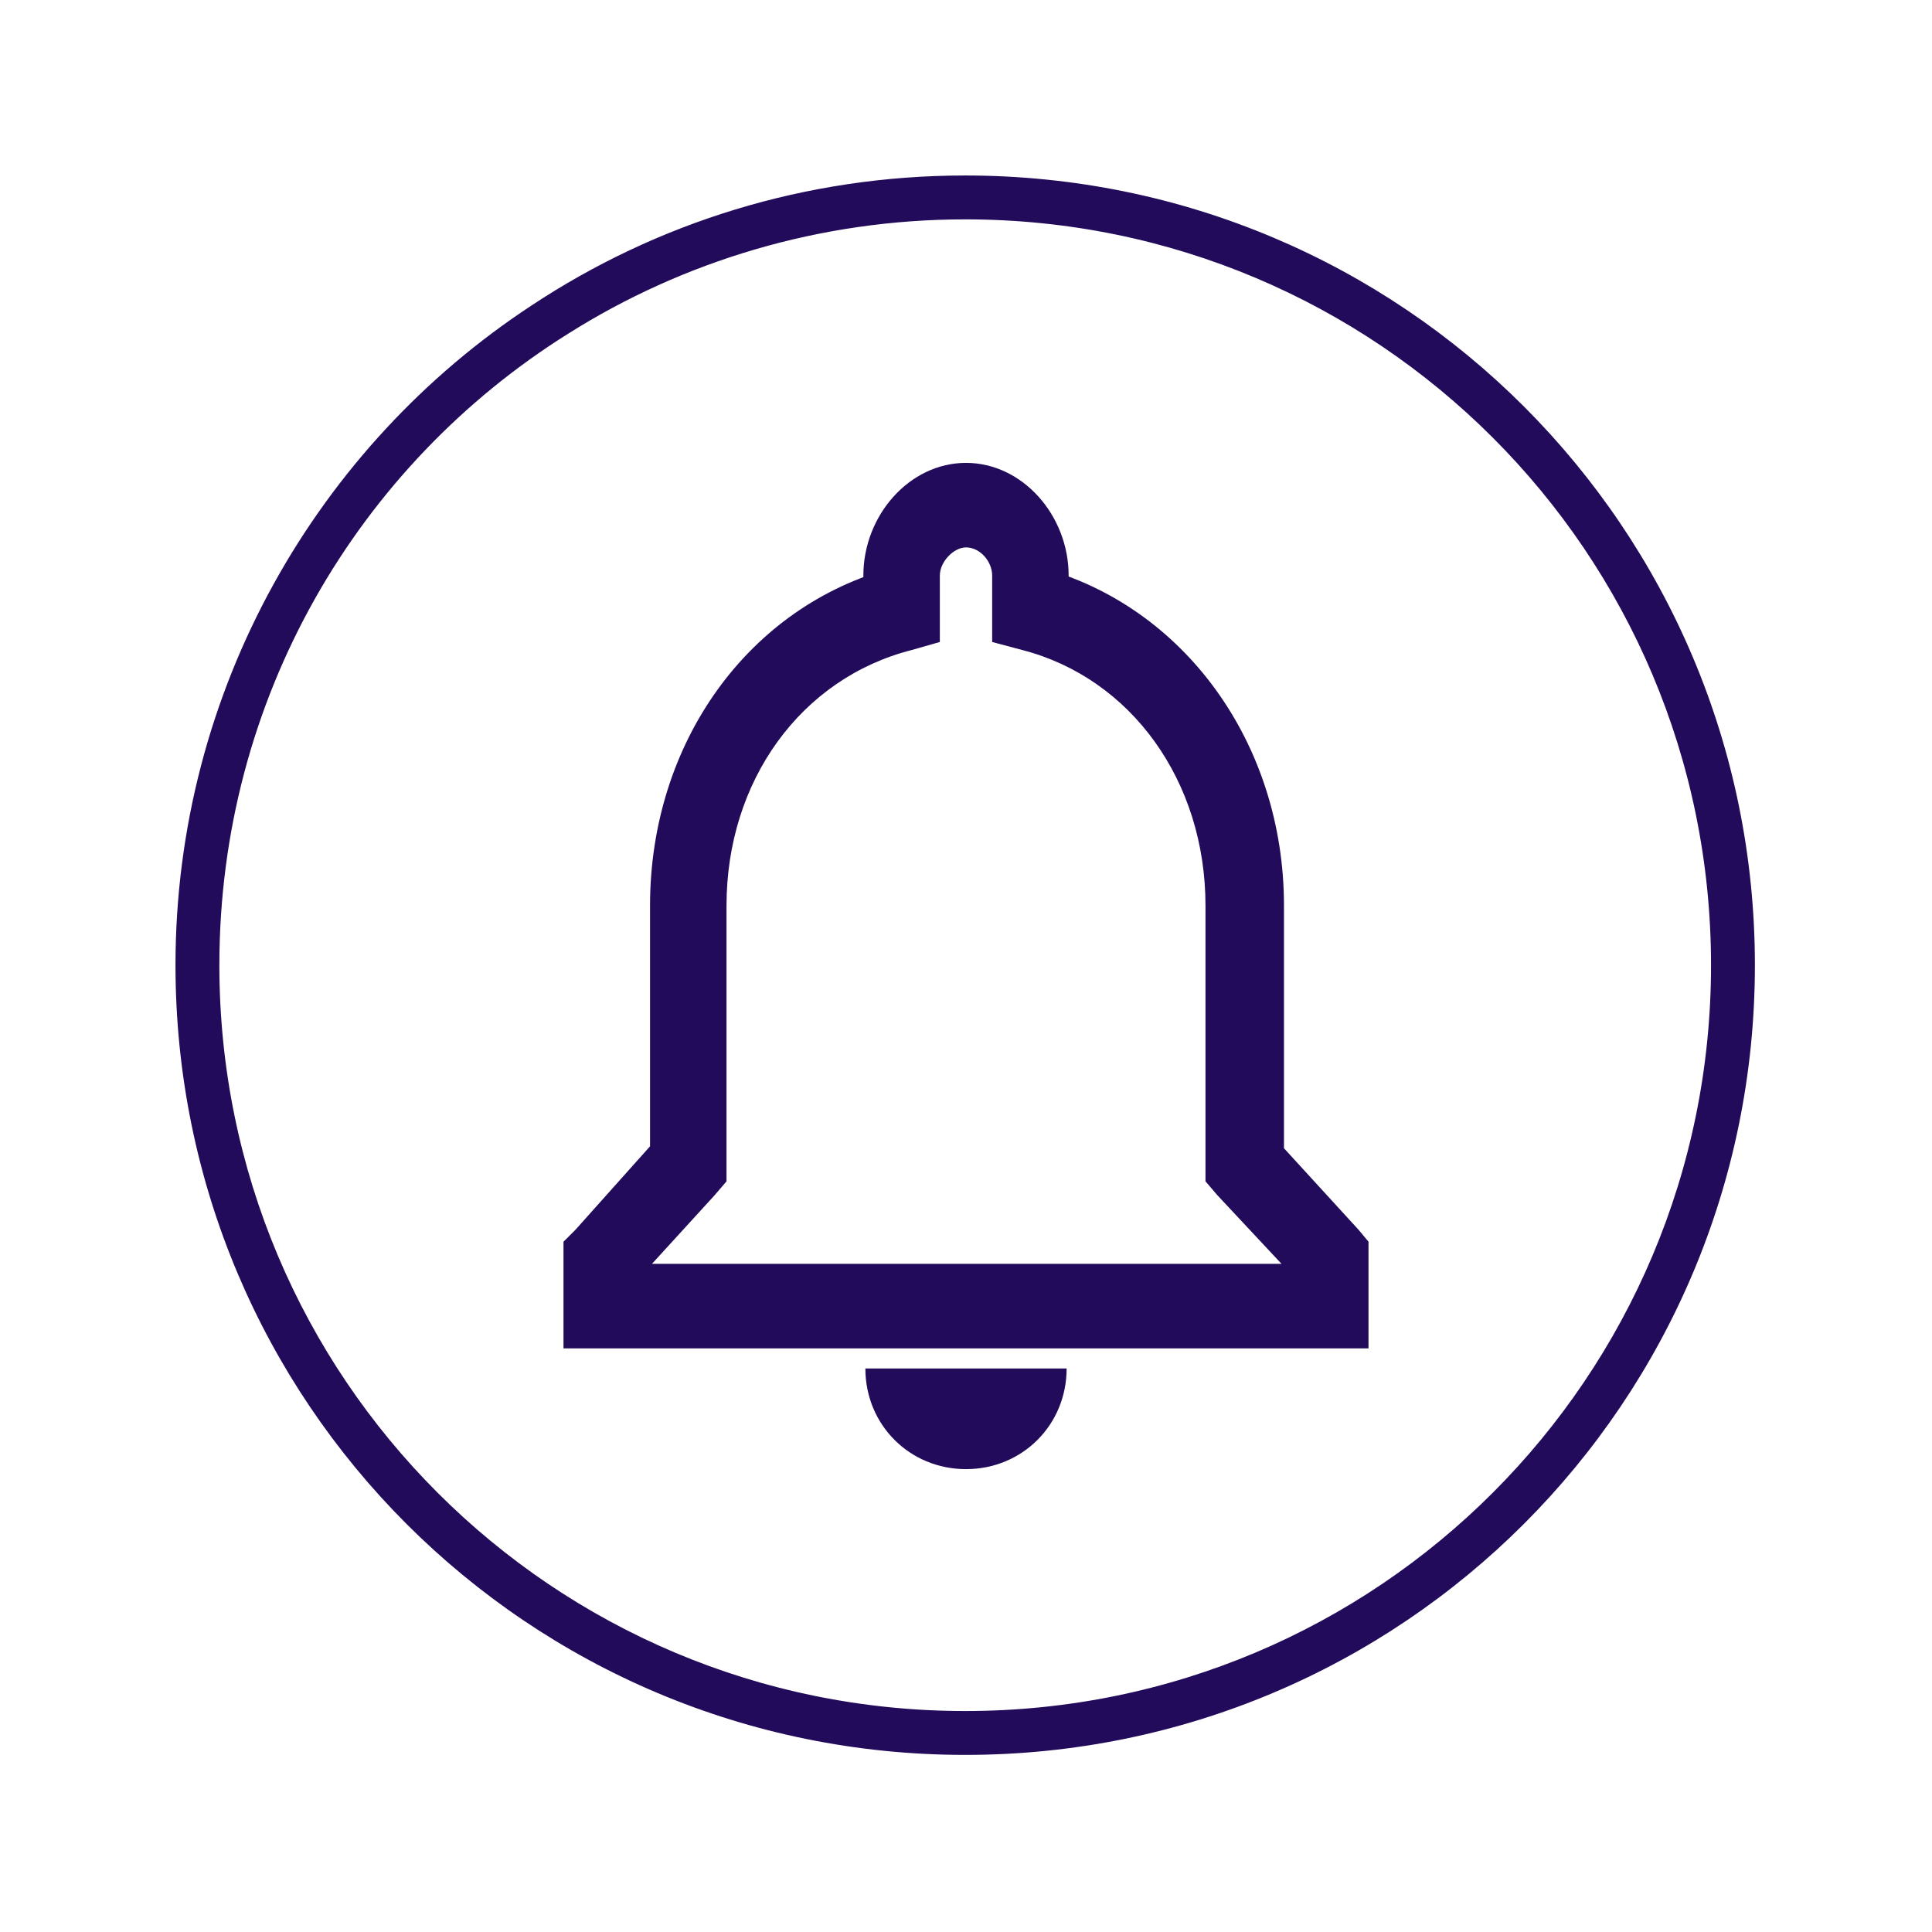 <?xml version="1.0" encoding="UTF-8"?>
<!DOCTYPE svg PUBLIC "-//W3C//DTD SVG 1.1//EN" "http://www.w3.org/Graphics/SVG/1.1/DTD/svg11.dtd">
<svg version="1.1" xmlns="http://www.w3.org/2000/svg" xmlns:xlink="http://www.w3.org/1999/xlink" width="24" height="24"  xml:space="preserve" id="reminder">
    <!-- Generated by PaintCode - http://www.paintcodeapp.com -->
    <g id="reminder-group" transform="translate(4.5, 4.5) scale(2.5, 2.5)" >
        <path id="reminder-bezier2" stroke="none" fill="rgb(34, 11, 91)" d="M 4.19,3.99 L 4.19,2.7 C 4.19,2.08 3.82,1.57 3.28,1.43 L 3.13,1.39 3.13,1.23 3.13,1.06 C 3.13,0.99 3.07,0.92 3,0.92 2.94,0.92 2.87,0.99 2.87,1.06 L 2.87,1.23 2.87,1.39 2.73,1.43 C 2.18,1.57 1.81,2.08 1.81,2.7 L 1.81,3.99 1.81,4.07 1.75,4.14 1.33,4.6 1.38,4.46 1.38,4.69 1.19,4.48 4.81,4.48 4.62,4.69 4.62,4.46 4.68,4.6 4.25,4.14 4.19,4.07 4.19,3.99 Z M 4.58,3.99 L 4.52,3.84 4.95,4.31 5,4.37 5,4.46 5,4.69 5,4.9 4.81,4.9 1.19,4.9 1,4.9 1,4.69 1,4.46 1,4.37 1.06,4.31 1.48,3.84 1.43,3.99 1.43,2.7 C 1.43,1.89 1.92,1.21 2.64,1.02 L 2.68,1.23 2.49,1.23 2.49,1.06 C 2.49,0.76 2.72,0.5 3,0.5 3.28,0.5 3.51,0.76 3.51,1.06 L 3.51,1.23 3.32,1.23 3.37,1.02 C 4.08,1.21 4.58,1.89 4.58,2.7 L 4.58,3.99 Z M 3,5.5 C 2.72,5.5 2.5,5.28 2.5,5 L 3.5,5 C 3.5,5.28 3.28,5.5 3,5.5 Z M 3,5.5" />
    </g>
    <g id="reminder-group2" transform="scale(2.18, 2.18)" >
        <path id="reminder-bezier" stroke="none" fill="rgb(34, 11, 91)" d="M 5.5,1.25 C 4.67,1.25 3.89,1.49 3.24,1.9 2.04,2.65 1.25,3.98 1.25,5.5 1.25,7.85 3.15,9.75 5.5,9.75 7.85,9.75 9.75,7.85 9.75,5.5 9.75,3.15 7.85,1.25 5.5,1.25 Z M 10,5.5 C 10,7.99 7.99,10 5.5,10 3.01,10 1,7.99 1,5.5 1,3.93 1.81,2.54 3.03,1.74 3.74,1.27 4.59,1 5.5,1 7.99,1 10,3.01 10,5.5 Z M 10,5.5" />
    </g>
</svg>
